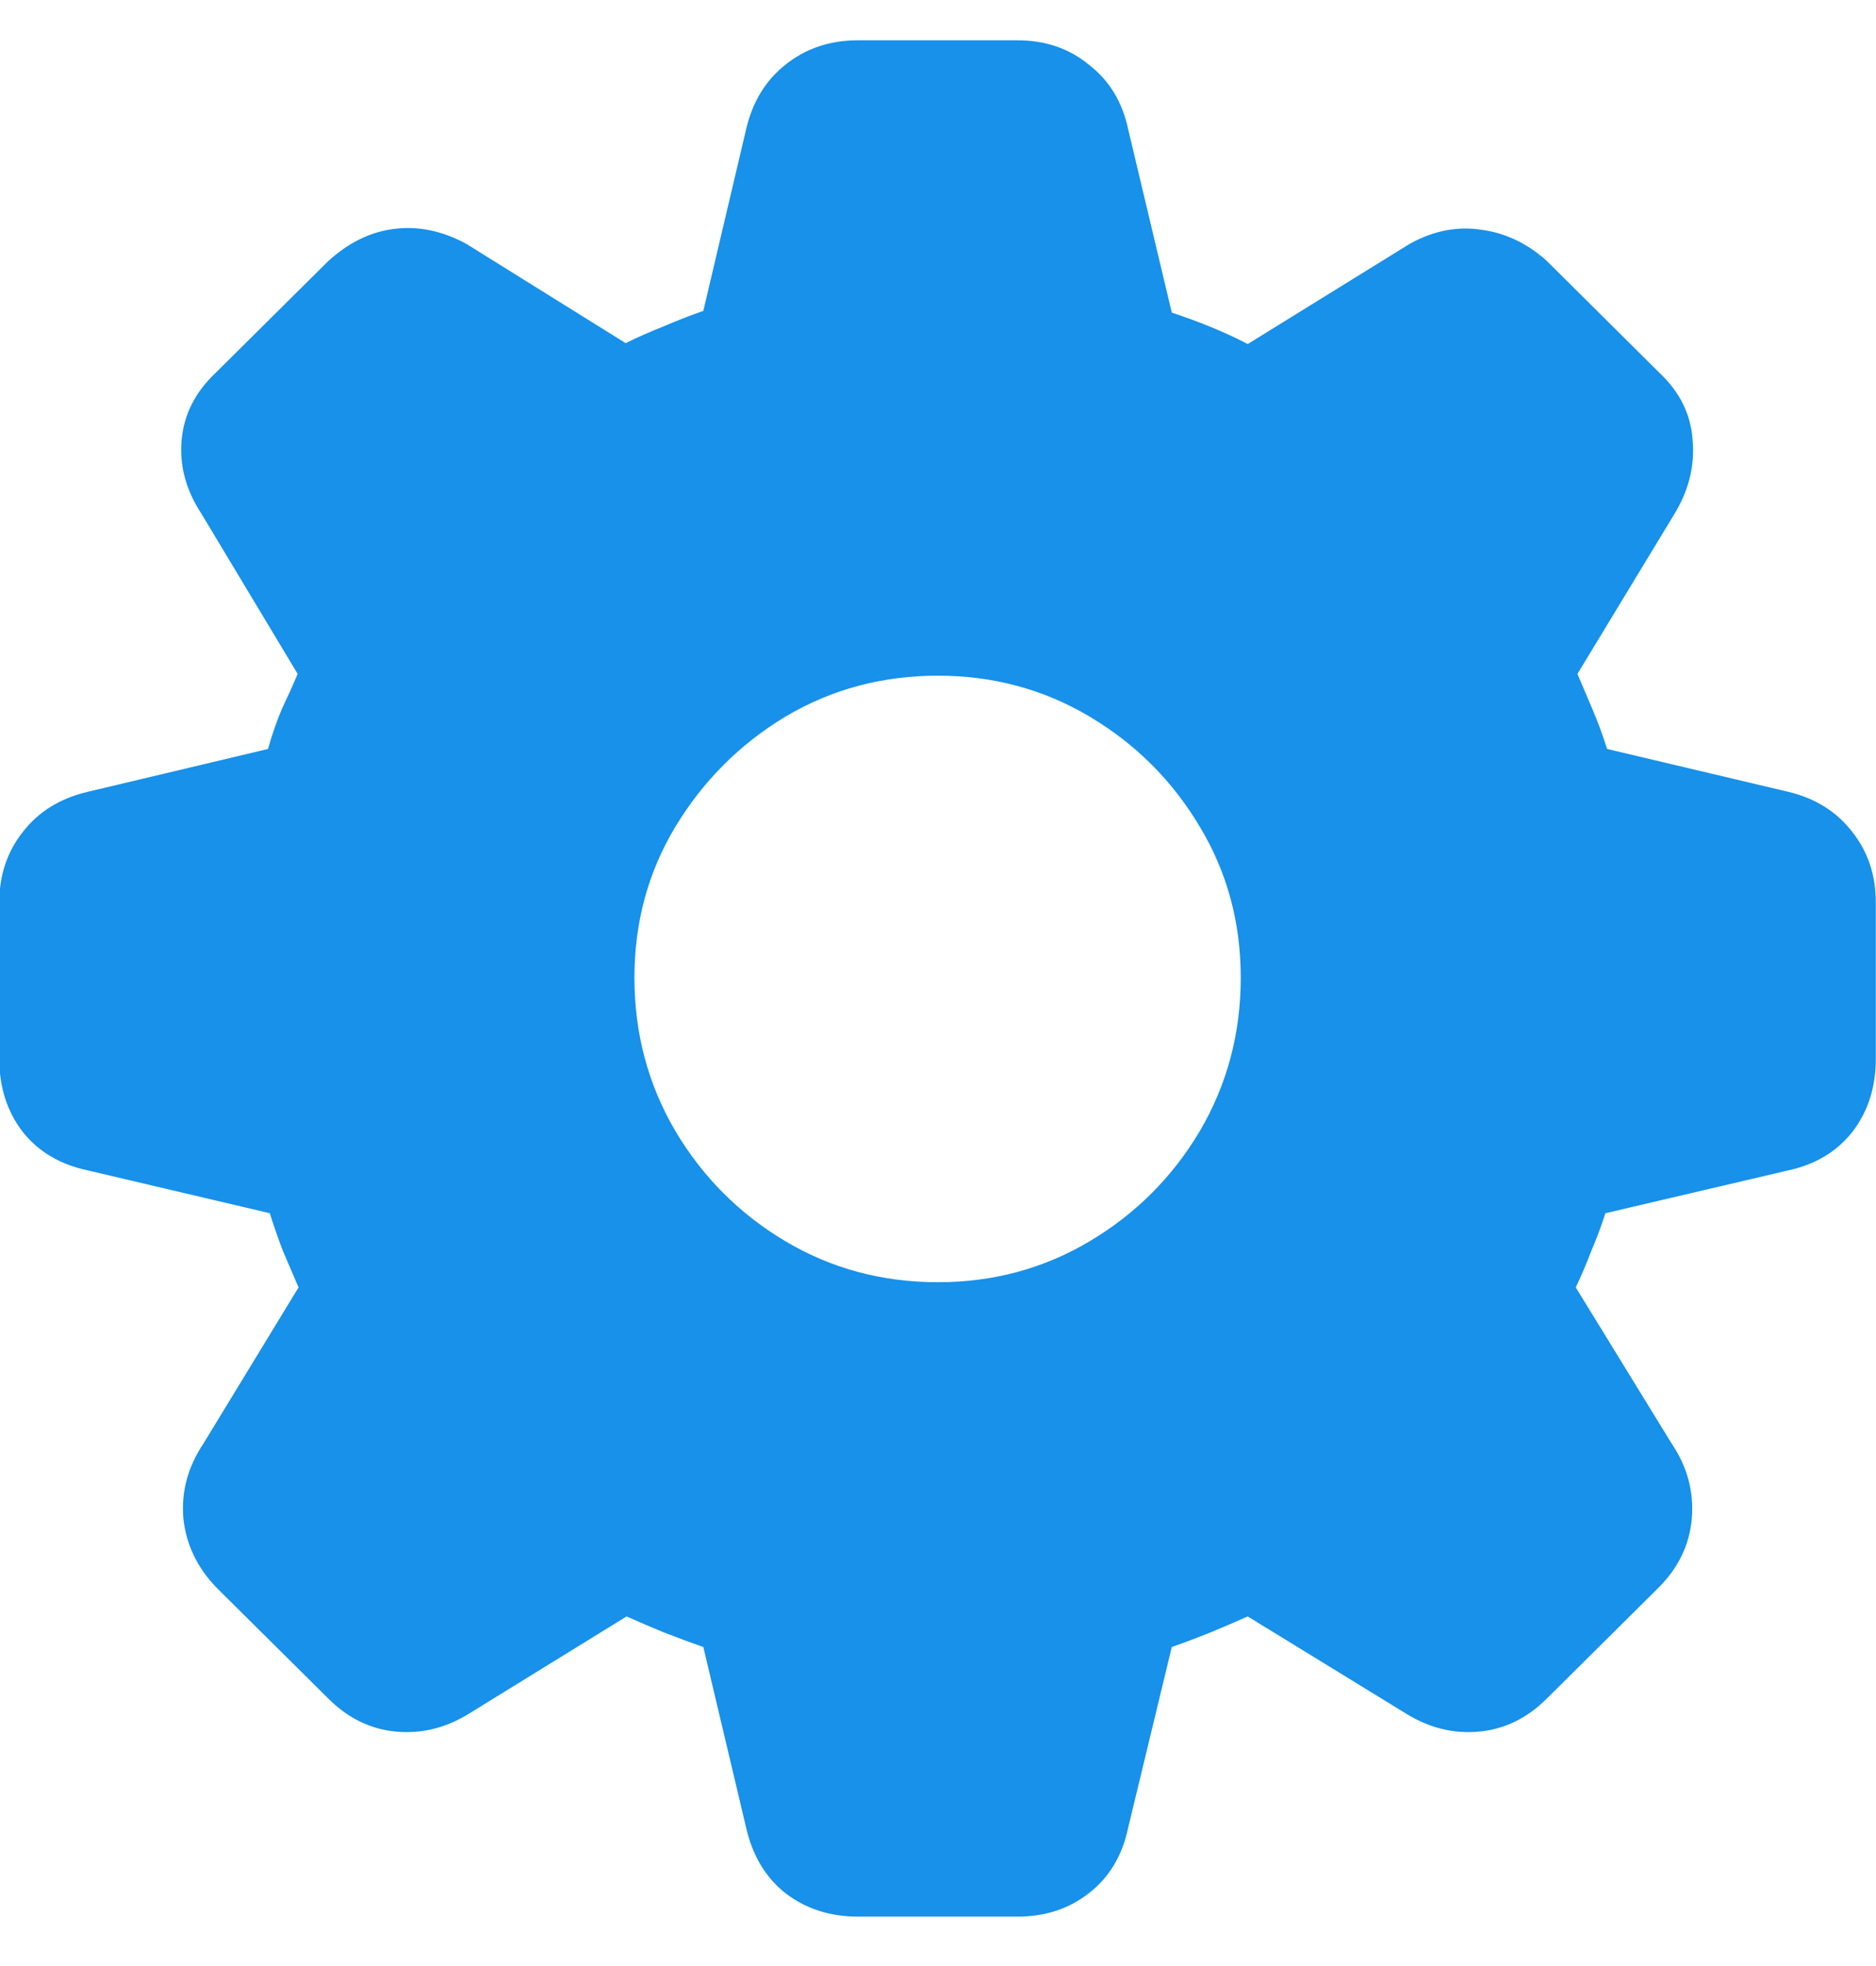 <svg width="21" height="22" viewBox="0 0 21 22" fill="none" xmlns="http://www.w3.org/2000/svg">
<path d="M9.602 21.447C9.289 21.447 9.019 21.359 8.791 21.184C8.57 21.008 8.423 20.764 8.352 20.451L7.873 18.43C7.723 18.378 7.574 18.322 7.424 18.264C7.281 18.205 7.144 18.146 7.014 18.088L5.256 19.172C4.995 19.335 4.722 19.403 4.436 19.377C4.149 19.351 3.895 19.227 3.674 19.006L2.424 17.766C2.209 17.544 2.085 17.287 2.053 16.994C2.027 16.695 2.102 16.415 2.277 16.154L3.342 14.406C3.283 14.27 3.225 14.133 3.166 13.996C3.114 13.859 3.065 13.719 3.02 13.576L0.988 13.098C0.676 13.033 0.432 12.889 0.256 12.668C0.08 12.44 -0.008 12.167 -0.008 11.848V10.1C-0.008 9.794 0.08 9.53 0.256 9.309C0.432 9.081 0.676 8.931 0.988 8.859L3 8.381C3.046 8.218 3.098 8.068 3.156 7.932C3.221 7.795 3.28 7.665 3.332 7.541L2.258 5.754C2.082 5.487 2.007 5.21 2.033 4.924C2.059 4.637 2.186 4.387 2.414 4.172L3.674 2.922C3.902 2.714 4.149 2.593 4.416 2.561C4.683 2.528 4.95 2.583 5.217 2.727L7.004 3.84C7.134 3.775 7.274 3.713 7.424 3.654C7.574 3.589 7.723 3.531 7.873 3.479L8.352 1.447C8.423 1.141 8.57 0.9 8.791 0.725C9.019 0.542 9.289 0.451 9.602 0.451H11.389C11.701 0.451 11.968 0.542 12.19 0.725C12.417 0.9 12.564 1.141 12.629 1.447L13.117 3.498C13.273 3.55 13.423 3.605 13.566 3.664C13.71 3.723 13.843 3.785 13.967 3.85L15.783 2.727C16.044 2.583 16.307 2.531 16.574 2.57C16.841 2.603 17.085 2.717 17.307 2.912L18.576 4.172C18.804 4.387 18.928 4.637 18.947 4.924C18.973 5.21 18.905 5.487 18.742 5.754L17.658 7.541C17.71 7.665 17.766 7.795 17.824 7.932C17.883 8.068 17.938 8.218 17.99 8.381L20.012 8.859C20.318 8.931 20.559 9.081 20.734 9.309C20.91 9.53 20.998 9.794 20.998 10.1V11.848C20.998 12.167 20.91 12.44 20.734 12.668C20.559 12.889 20.318 13.033 20.012 13.098L17.971 13.576C17.925 13.719 17.873 13.859 17.814 13.996C17.762 14.133 17.704 14.27 17.639 14.406L18.713 16.154C18.889 16.415 18.963 16.695 18.938 16.994C18.912 17.287 18.788 17.544 18.566 17.766L17.316 19.006C17.095 19.227 16.841 19.351 16.555 19.377C16.268 19.403 15.995 19.335 15.734 19.172L13.967 18.088C13.837 18.146 13.7 18.205 13.557 18.264C13.413 18.322 13.267 18.378 13.117 18.43L12.629 20.451C12.564 20.764 12.417 21.008 12.19 21.184C11.968 21.359 11.701 21.447 11.389 21.447H9.602ZM10.5 14.348C11.118 14.348 11.685 14.195 12.199 13.889C12.713 13.583 13.124 13.172 13.43 12.658C13.736 12.137 13.889 11.565 13.889 10.94C13.889 10.321 13.736 9.758 13.43 9.25C13.124 8.736 12.713 8.326 12.199 8.02C11.685 7.714 11.118 7.561 10.5 7.561C9.875 7.561 9.305 7.714 8.791 8.02C8.283 8.326 7.873 8.736 7.561 9.25C7.255 9.758 7.102 10.321 7.102 10.94C7.102 11.565 7.255 12.137 7.561 12.658C7.867 13.172 8.277 13.583 8.791 13.889C9.305 14.195 9.875 14.348 10.5 14.348Z" fill="#1791EA"/>
</svg>
